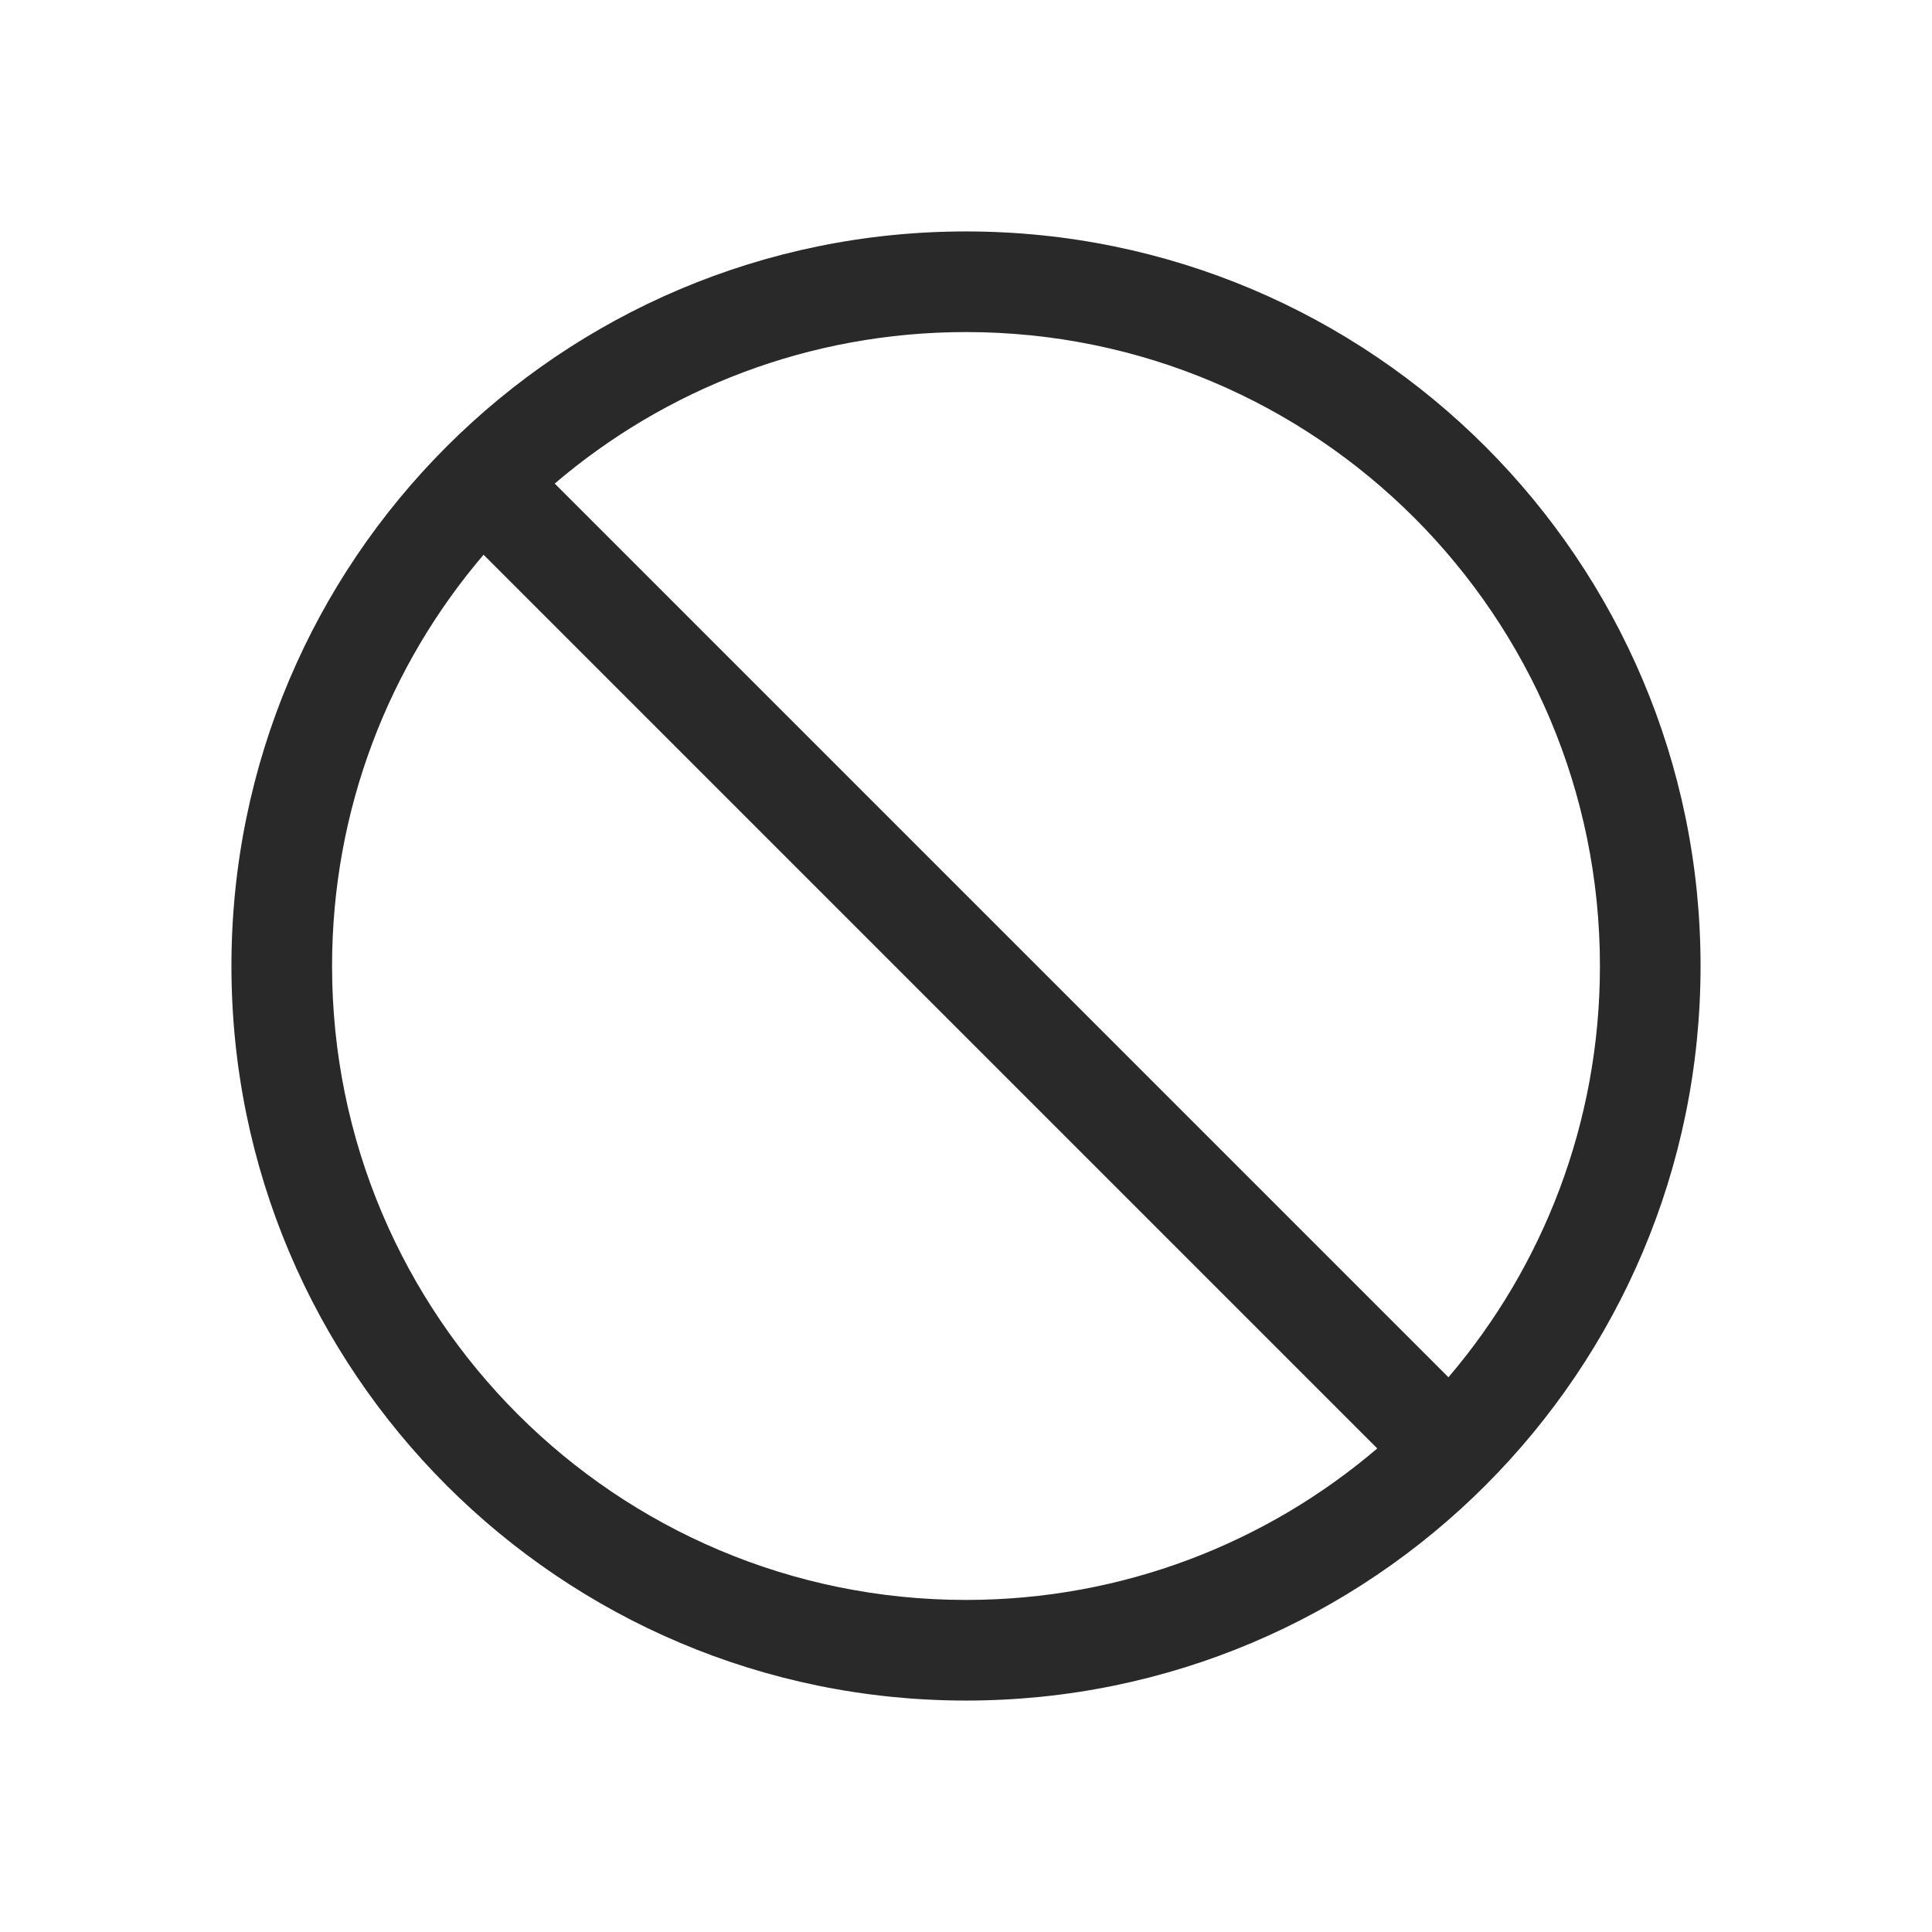 <svg width="48" height="48" viewBox="0 0 48 48" xmlns="http://www.w3.org/2000/svg">
<path fill-rule="evenodd" d="M39.75 24C39.75 15.302 32.699 8.25 24 8.25C20.101 8.25 16.532 9.667 13.782 12.014L35.986 34.218C38.333 31.468 39.75 27.899 39.75 24ZM34.218 35.986L12.014 13.782C9.667 16.532 8.25 20.101 8.25 24C8.25 32.699 15.302 39.75 24 39.75C27.899 39.75 31.468 38.333 34.218 35.986ZM24 5.75C34.079 5.75 42.25 13.921 42.25 24C42.25 34.079 34.079 42.25 24 42.25C13.921 42.25 5.75 34.079 5.75 24C5.75 13.921 13.921 5.75 24 5.75Z" fill="#292929"/>
</svg>
